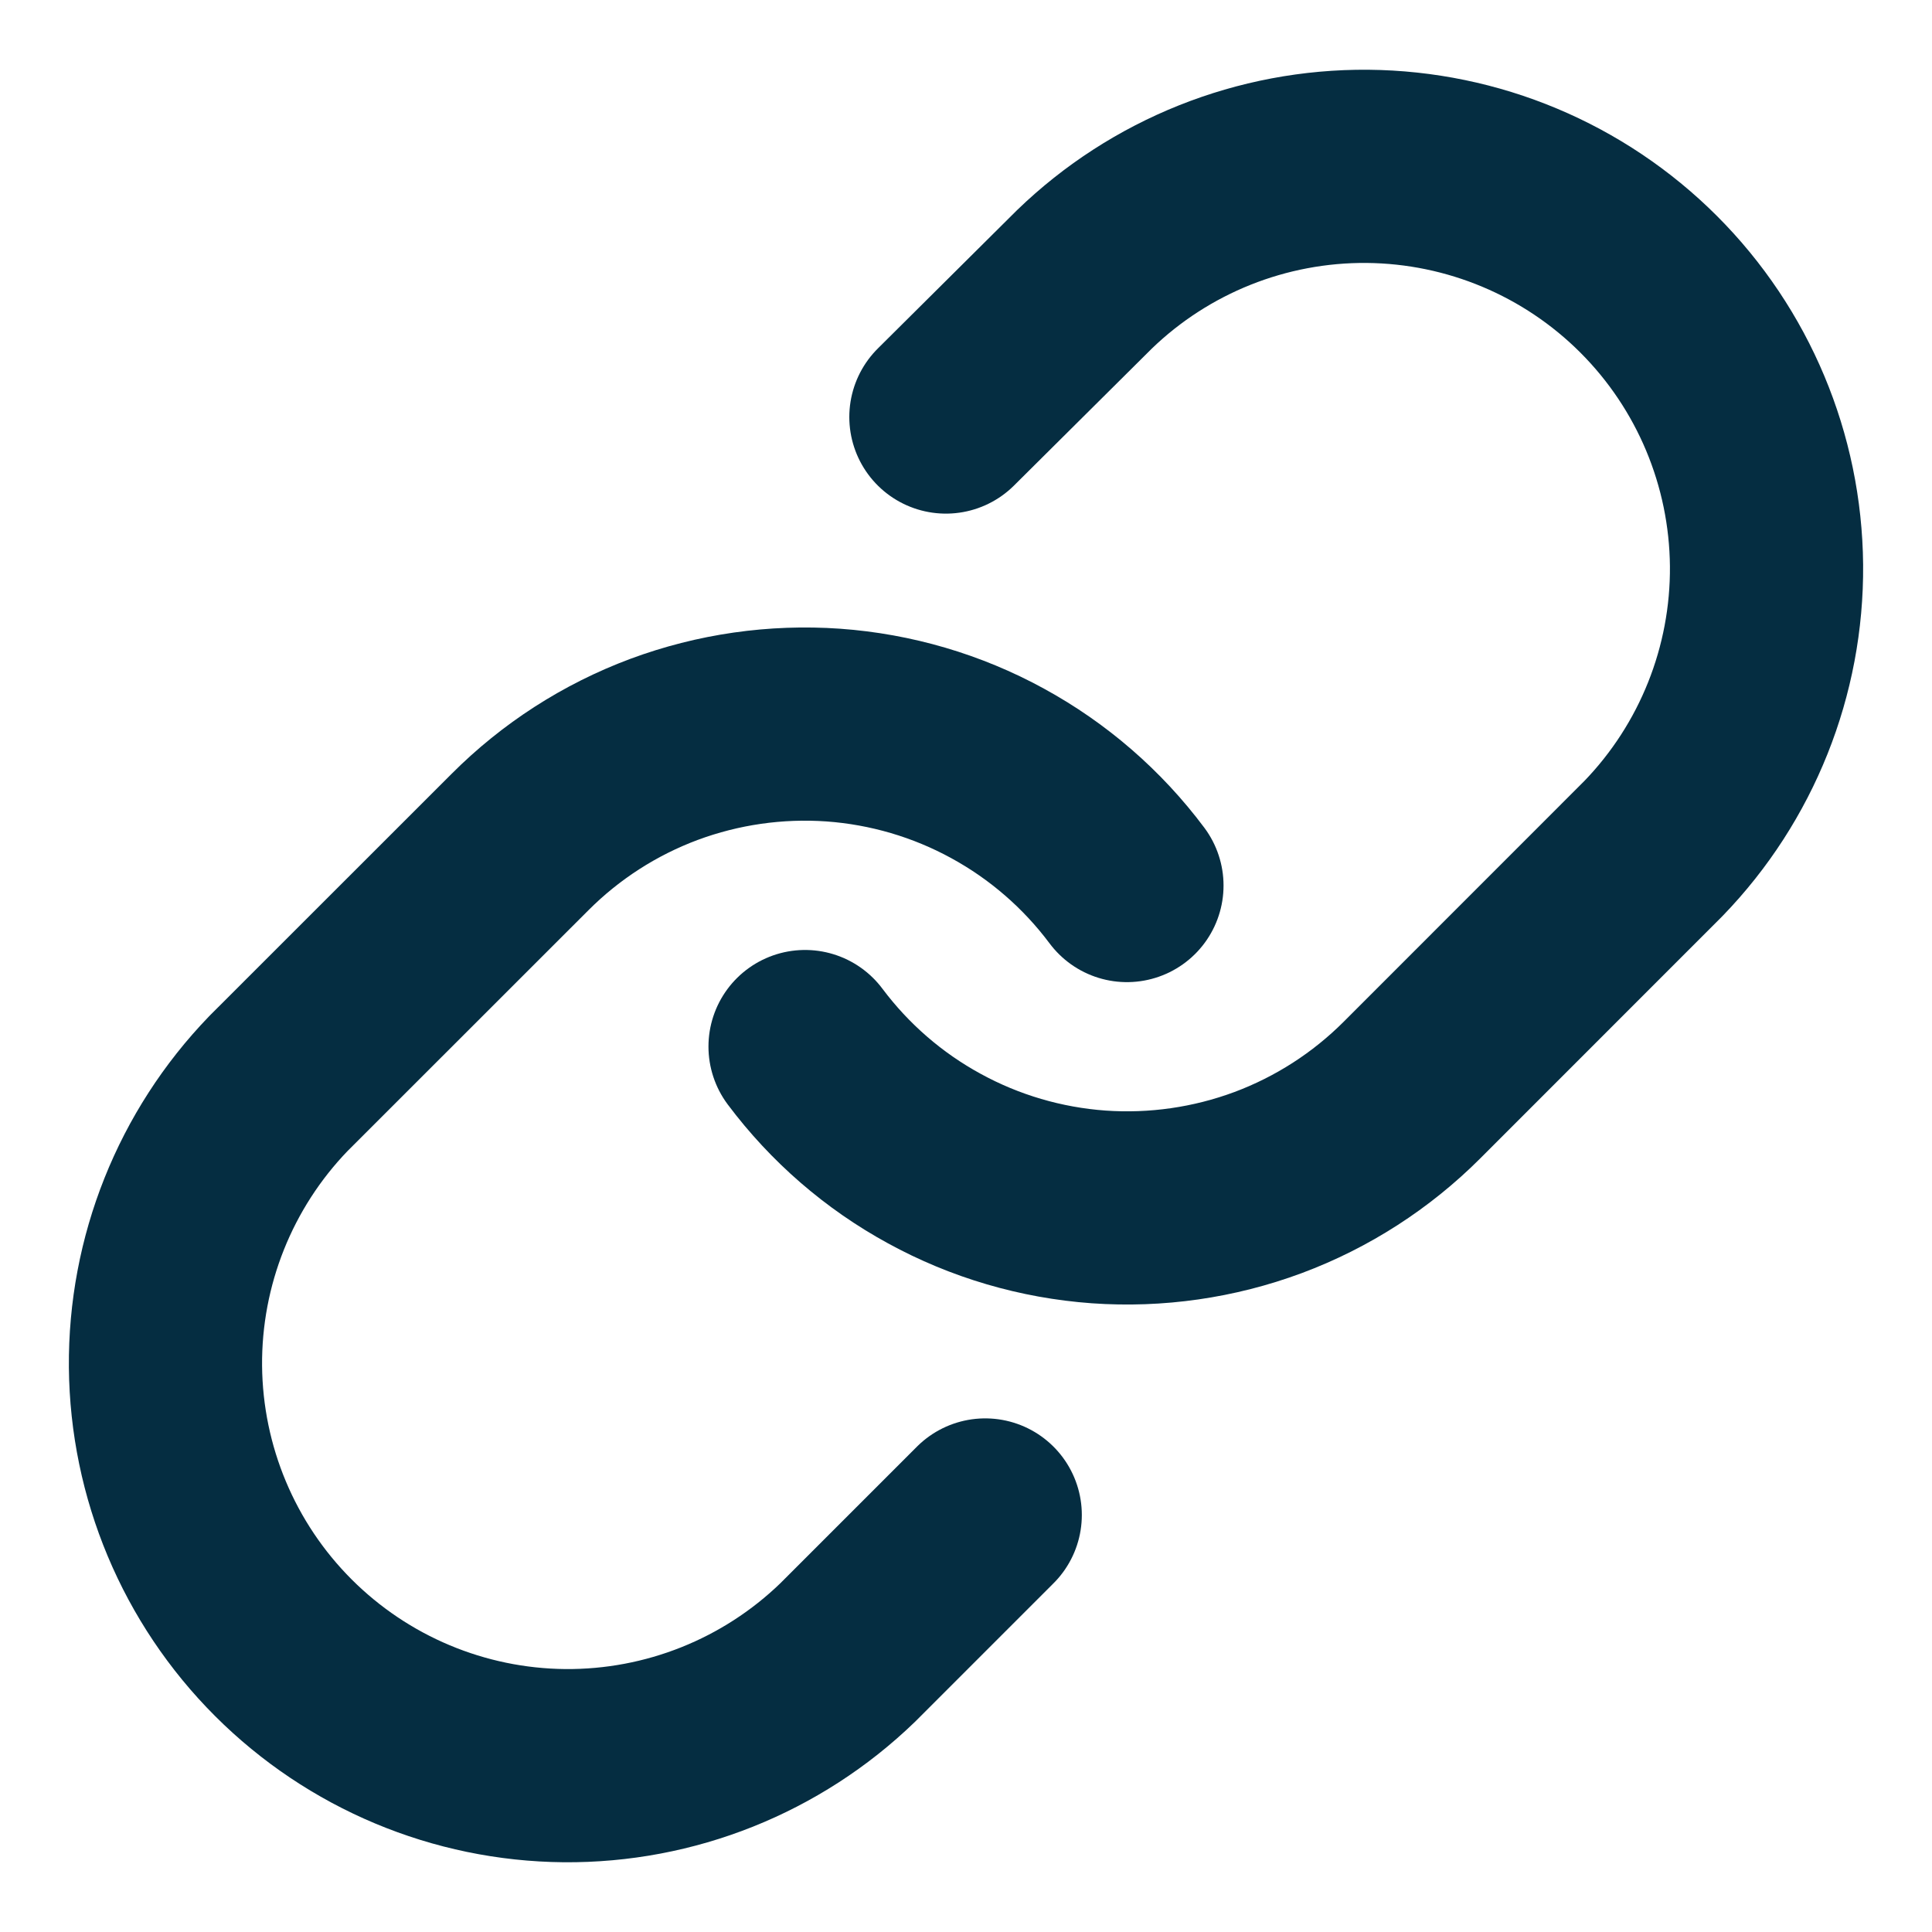 <svg width="20" height="20" viewBox="0 0 20 20" fill="none" xmlns="http://www.w3.org/2000/svg">
<path d="M8.334 10.834C8.692 11.312 9.148 11.708 9.673 11.994C10.197 12.281 10.777 12.451 11.373 12.494C11.969 12.536 12.567 12.45 13.127 12.242C13.687 12.033 14.195 11.706 14.617 11.284L17.117 8.783C17.876 7.998 18.296 6.945 18.287 5.853C18.277 4.76 17.839 3.715 17.067 2.943C16.294 2.17 15.249 1.732 14.156 1.722C13.064 1.713 12.011 2.133 11.226 2.892L9.792 4.317" stroke="#052D41" stroke-width="2" stroke-linecap="round" stroke-linejoin="round"/>
<path d="M11.666 9.167C11.308 8.688 10.851 8.292 10.327 8.006C9.803 7.719 9.223 7.549 8.627 7.506C8.031 7.464 7.433 7.55 6.873 7.758C6.313 7.967 5.805 8.294 5.383 8.717L2.883 11.216C2.124 12.002 1.704 13.055 1.713 14.147C1.723 15.24 2.161 16.285 2.933 17.057C3.706 17.83 4.751 18.268 5.843 18.278C6.936 18.287 7.988 17.867 8.774 17.108L10.199 15.683" stroke="#052D41" stroke-width="2" stroke-linecap="round" stroke-linejoin="round"/>
</svg>
